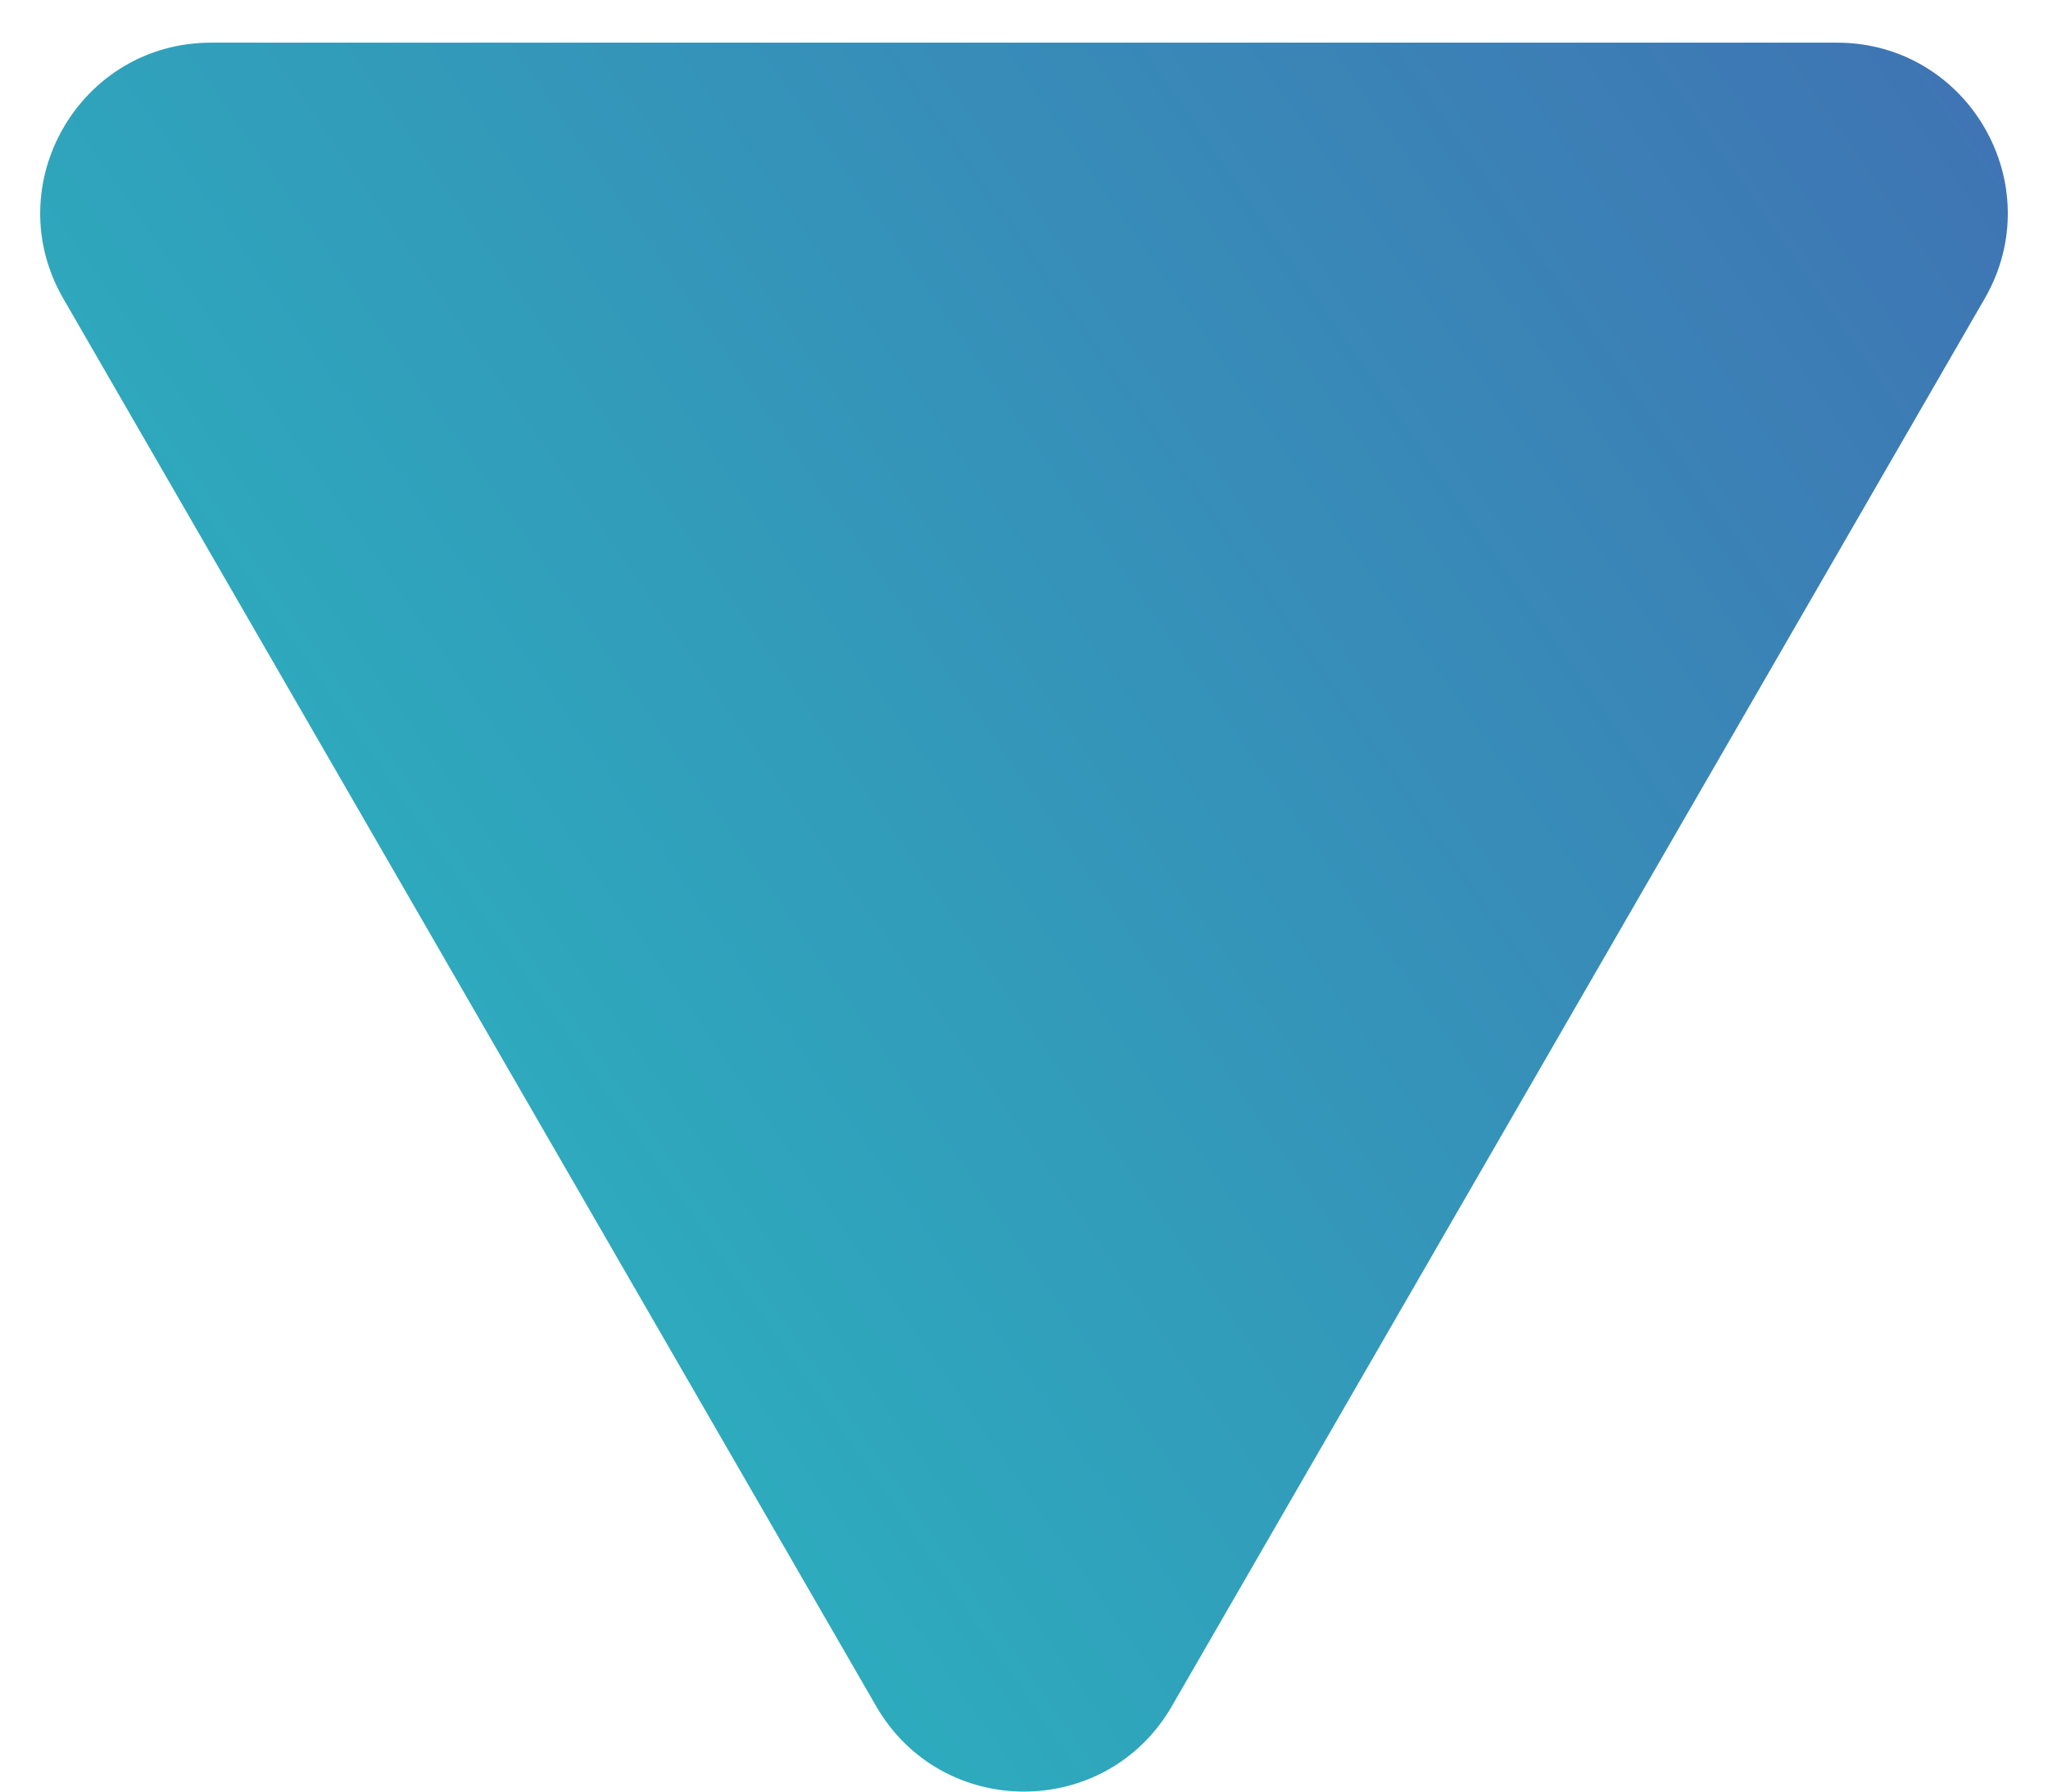 <svg width="24" height="21" viewBox="0 0 24 21" fill="none" xmlns="http://www.w3.org/2000/svg">
<path d="M13.732 20C12.962 21.333 11.038 21.333 10.268 20L0.742 3.5C-0.028 2.167 0.934 0.5 2.474 0.5L21.526 0.5C23.066 0.5 24.028 2.167 23.258 3.5L13.732 20Z" fill="url(#paint0_linear_65_186)"/>
<defs>
<linearGradient id="paint0_linear_65_186" x1="23.912" y1="-0.272" x2="-0.022" y2="16.382" gradientUnits="userSpaceOnUse">
<stop stop-color="#4071B3"/>
<stop offset="1" stop-color="#28BBC0"/>
</linearGradient>
</defs>
</svg>
